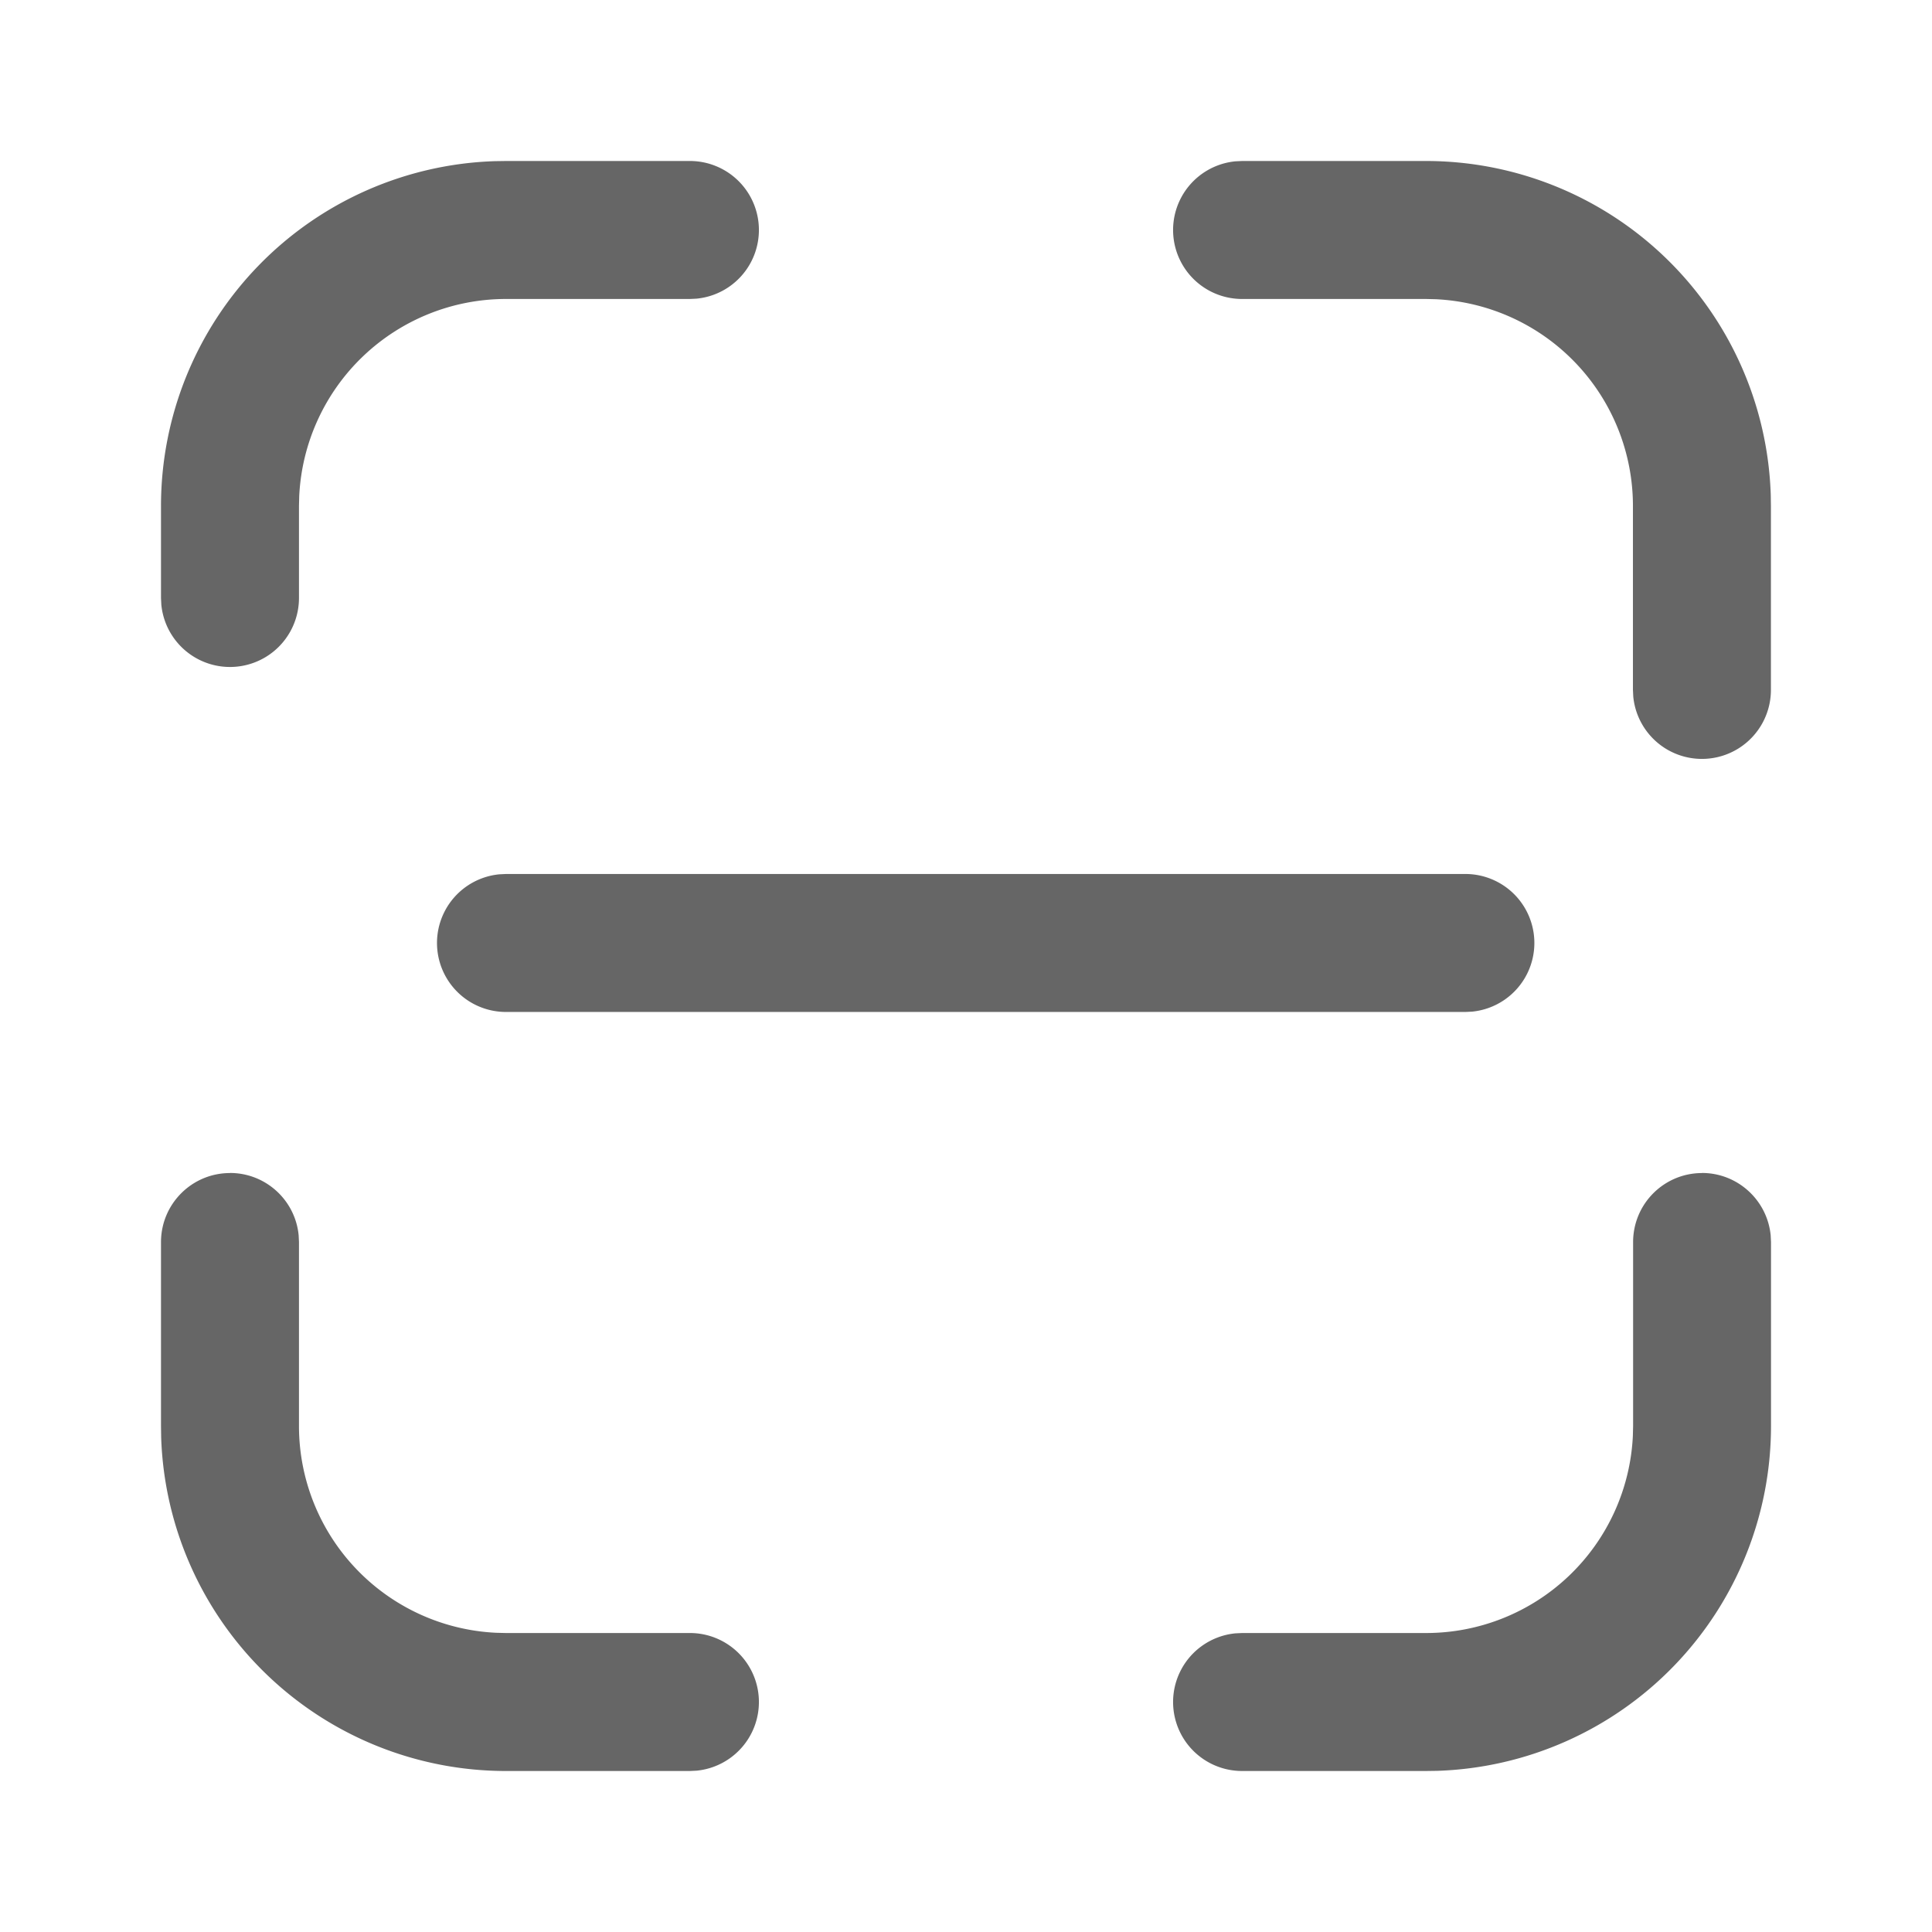 <?xml version="1.0" standalone="no"?><!DOCTYPE svg PUBLIC "-//W3C//DTD SVG 1.1//EN" "http://www.w3.org/Graphics/SVG/1.1/DTD/svg11.dtd"><svg class="icon" width="128px" height="128.00px" viewBox="0 0 1024 1024" version="1.1" xmlns="http://www.w3.org/2000/svg"><path fill="#666666" d="M121.899 621.696c18.859 0 34.603 14.336 36.395 33.067l0.171 3.541v97.493a109.696 109.696 0 0 0 104.533 109.611l5.205 0.128H365.653a36.565 36.565 0 0 1 3.541 72.96L365.653 938.667H268.203a182.869 182.869 0 0 1-182.784-176.939L85.333 755.797V658.347c0-20.224 16.384-36.608 36.565-36.608z m780.203 0c18.816 0 34.56 14.336 36.395 33.067l0.171 3.541v97.493a182.869 182.869 0 0 1-176.939 182.784l-5.931 0.085H658.347a36.565 36.565 0 0 1-3.541-72.96l3.541-0.171h97.493a109.696 109.696 0 0 0 109.611-104.533l0.128-5.205V658.347c0-20.224 16.341-36.608 36.565-36.608z m-125.44-158.464a36.565 36.565 0 0 1 3.541 72.96l-3.541 0.171H268.203a36.565 36.565 0 0 1-3.541-72.96l3.541-0.171h508.459zM365.653 85.333a36.565 36.565 0 0 1 3.541 72.96l-3.541 0.171H268.203a109.739 109.739 0 0 0-109.611 104.533l-0.128 5.205v48.768a36.565 36.565 0 0 1-72.96 3.499L85.333 316.971V268.203a182.869 182.869 0 0 1 176.939-182.784L268.203 85.333H365.653z m390.101 0a182.869 182.869 0 0 1 182.784 176.939l0.085 5.931V365.653a36.565 36.565 0 0 1-72.96 3.541l-0.171-3.541V268.203a109.696 109.696 0 0 0-104.533-109.611l-5.205-0.128H658.347a36.565 36.565 0 0 1-3.541-72.96L658.347 85.333h97.493z" /></svg>